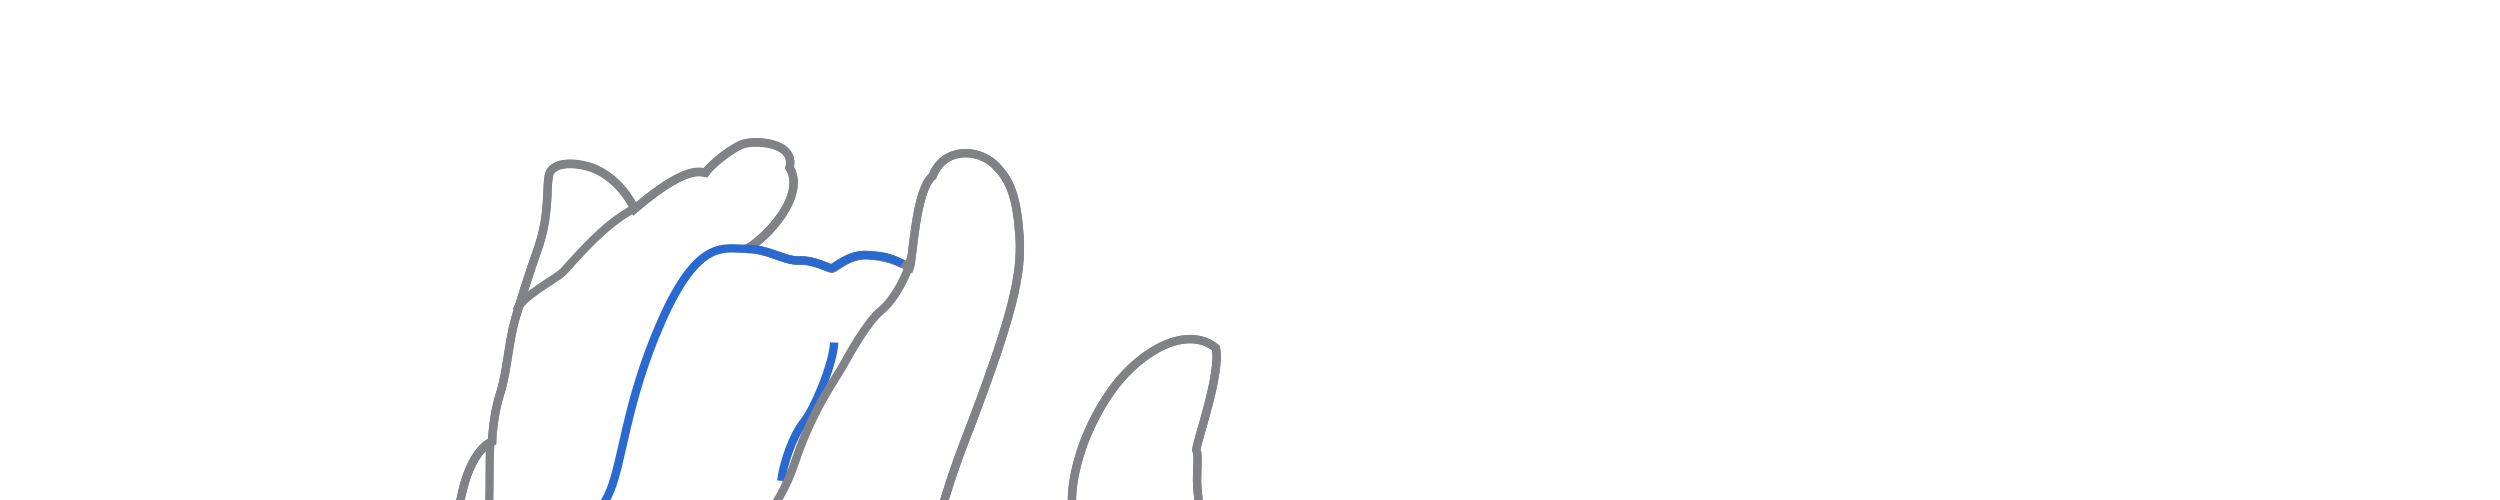 <svg xmlns="http://www.w3.org/2000/svg" xmlns:xlink="http://www.w3.org/1999/xlink" version="1.1" 
     viewBox="30 115 600 120" style="enable-background:new 0 0 716.3 380;" xml:space="preserve">
    <g xmlns="http://www.w3.org/2000/svg" style="display: block; fill:none; stroke-width:2">
        <path stroke="#808285" d="M238.1,380.3c2.7-4.7,18.2-31.7,33.7-42.8c15.5-11.1,16.4-14.8,25-20.4c8.6-5.5,14.6-10.4,15.3-28.8   c0.7-18.4,5.8-30.1,4.9-33c0.9-1.7,1.3-10.1,0.6-11.1c0.4-1.2,0.5-6-0.1-10.6c-0.6-4.6,0.4-9.1-0.4-10.6c0.2-2.4,6-18.4,4.7-24.5   c-6.9-5.5-17.6,0.5-24.2,9.1c-6.6,8.6-12.6,23.4-9.5,34.4c-3.4,2.3-3.5,10.4-4.7,14.7c-1.2,4.3-2.6,8.1-1.7,8.8   c-1.6,0.4-5.6,6.9-6.5,9.5c-2-1.5-17.3-4.7-24.8-1.9c0.7-6.7-0.4-22.4,11.3-52.7c11.7-30.3,13.5-39.7,13-48.5   c-0.6-8.8-1.9-13.5-6-17.4c-4.1-3.9-12.2-4.2-14.9,2.8c-4.1,3.2-4.8,20.3-5.4,21.9c-2.9-1.5-5.6-2.6-10.1-2.9   c-4.5-0.3-7.9,3.2-8.6,3.2s-4.3-2.1-7.9-1.9c-3.6,0.1-7.5-2.9-12.6-2.8c5-2.8,14.3-12.9,10.3-19.5c1.5-6.3-8.6-6.7-11.4-5.6   c-2.8,1.1-7.5,4.9-8.8,6.8c-1.9-0.4-5.6-1-17,8.7c-2.8-5.8-7.3-9.1-11.2-10.2c-3.9-1.1-8.8-1-9.4,2.3c-0.6,3.3,0.2,9.4-2.6,17.4   c-2.8,8.1-3.6,10.7-5.4,16.7c-1.7,6-2,13-3.7,18.2s-1.9,11.4-1.9,11.4s-4.3,1.4-6.8,10.7c-2.5,9.3-0.7,12.4-5,22.6   c-4.3,10.2-6.4,15.7-6.6,24.2c-0.2,8.5,9.1,22.4,10.3,26.2c1.2,3.8,6.6,23.3,7.9,25.3c1.3,2,5.8,11,0.4,29.8   c-5.4,18.7-7.6,20.5-7.6,20.5H238.1z"/>
        <path stroke="#808285" d="M238.1,380.3c2.7-4.7,18.2-31.7,33.7-42.8c15.5-11.1,16.4-14.8,25-20.4c8.6-5.5,14.6-10.4,15.3-28.8   c0.7-18.4,5.8-30.1,4.9-33c0.9-1.7,1.3-10.1,0.6-11.1c0.4-1.2,0.5-6-0.1-10.6c-0.6-4.6,0.4-9.1-0.4-10.6c0.2-2.4,6-18.4,4.7-24.5   c-6.9-5.5-17.6,0.5-24.2,9.1c-6.6,8.6-12.6,23.4-9.5,34.4c-3.4,2.3-3.5,10.4-4.7,14.7c-1.2,4.3-2.6,8.1-1.7,8.8   c-1.6,0.4-5.6,6.9-6.5,9.5c-2-1.5-17.3-4.7-24.8-1.9c0.7-6.7-0.4-22.4,11.3-52.7c11.7-30.3,13.5-39.7,13-48.5   c-0.6-8.8-1.9-13.5-6-17.4c-4.1-3.9-12.2-4.2-14.9,2.8c-4.1,3.2-4.7,20.2-5.5,21.8c-2.9-1.5-5.5-2.6-10-2.9   c-4.5-0.3-7.9,3.2-8.6,3.2s-4.3-2.1-7.9-1.9c-3.6,0.1-7.5-2.9-12.6-2.8c5-2.8,14.3-12.9,10.3-19.5c1.5-6.3-8.6-6.7-11.4-5.6   c-2.8,1.1-7.5,4.9-8.8,6.8c-1.9-0.4-5.6-1-17,8.7c-2.8-5.8-7.3-9.1-11.2-10.2c-3.9-1.1-8.8-1-9.4,2.3c-0.6,3.3,0.2,9.4-2.6,17.4   c-2.8,8.1-3.6,10.7-5.4,16.7c-1.7,6-2,13-3.7,18.2s-1.9,11.4-1.9,11.4s-4.3,1.4-6.8,10.7c-2.5,9.3-0.7,12.4-5,22.6   c-4.3,10.2-6.4,15.7-6.6,24.2c-0.2,8.5,9.1,22.4,10.3,26.2c1.2,3.8,6.6,23.3,7.9,25.3c1.3,2,5.8,11,0.4,29.8   c-5.4,18.7-7.6,20.5-7.6,20.5"/>
        <path stroke="#2969D0" d="M246.5,178.3c-2.9-1.5-3.8-1.8-8.4-2.1c-4.5-0.3-7.9,3.2-8.6,3.2s-4.3-2.1-7.9-1.9c-3.6,0.1-7.5-2.9-12.6-2.8   c-5.1,0.1-11.3-2.8-20.2,17.3c-8.9,20.1-9.3,34.7-12.9,42c-3.6,7.3-9.4,10.4-9.4,10.4"/>
        <path stroke="#808285" d="M141.8,256.7c2.2-3.8,4.2-10.3,5.1-14.7s0.4-16.8,0.8-21"/>
        <path stroke="#2969D0" d="M217.5,230.4c0.5-4.2,2.8-10.9,5.4-14.1s7.1-14,7.3-19.1"/>
        <path stroke="#808285" d="M154,189.5c1-3.2,9.3-7.5,11.1-9.2c1.7-1.7,9.8-11.7,17.1-15.2"/>
        <path stroke="#808285" d="M205.6,247.6c3-2.1,11.2-9.4,15.3-22c4.2-12.5,10-20.2,11.4-22.8c1.5-2.7,5.9-10.7,9.2-13.3s7-9.9,7-12.5"/>
    </g>
</svg>